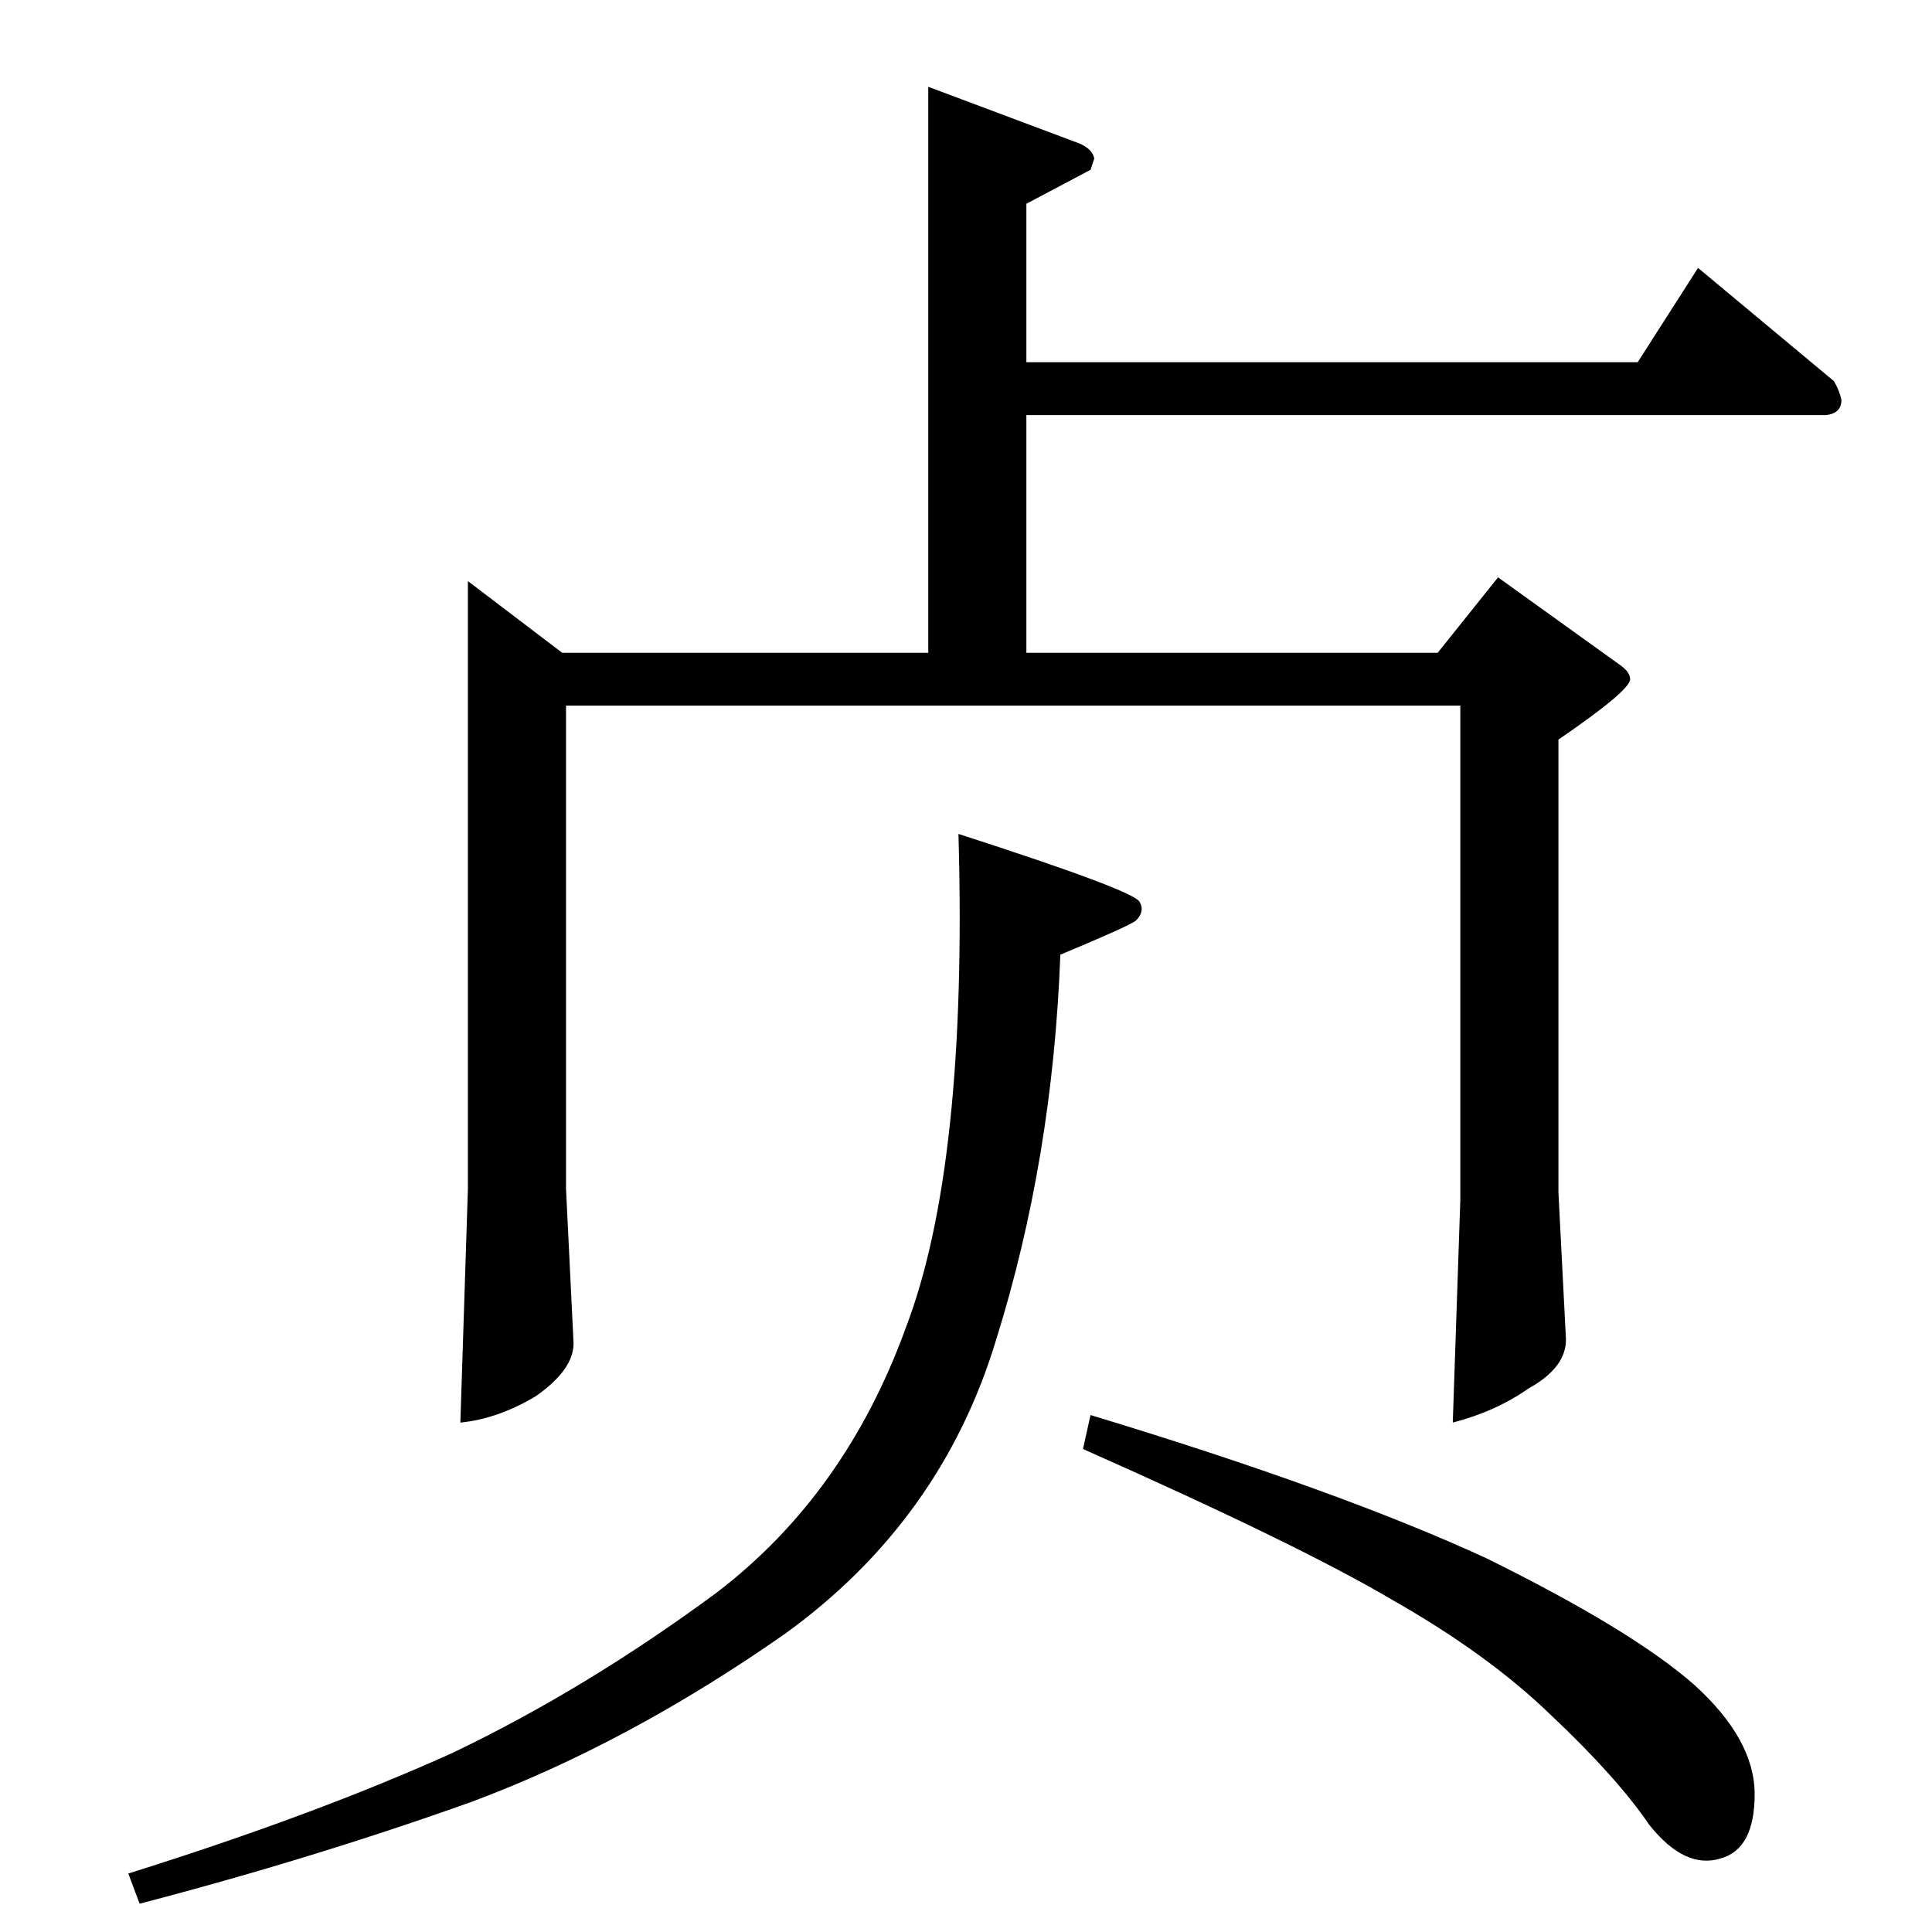 <?xml version="1.0" standalone="no"?>
<!DOCTYPE svg PUBLIC "-//W3C//DTD SVG 1.1//EN" "http://www.w3.org/Graphics/SVG/1.1/DTD/svg11.dtd" >
<svg xmlns="http://www.w3.org/2000/svg" xmlns:xlink="http://www.w3.org/1999/xlink" version="1.1" viewBox="0 -205 1024 1024">
  <g transform="matrix(1 0 0 -1 0 819)">
   <path fill="currentColor"
d="M492 978l80 -30q7 -3 8 -8l-2 -6l-34 -18v-84h324l32 50l72 -60q3 -5 4 -10q0 -7 -8 -8h-424v-126h218l32 40l64 -46q6 -4 6 -8q0 -6 -38 -32v-240l4 -78q0 -15 -20 -26q-17 -12 -40 -18l4 118v262h-474v-256l4 -82q0 -14 -20 -28q-20 -12 -40 -14l4 124v322l50 -38h194
v300v0v0zM508 582q93 -30 96 -36q3 -5 -2 -10q-4 -3 -40 -18q-4 -108 -34 -204q-29 -96 -112 -156q-83 -58 -166 -89q-84 -30 -176 -54l-6 16q99 31 172 64q71 34 140 85q68 52 100 140q33 86 28 262v0v0zM574 256l4 18q132 -40 210 -76q77 -38 110 -67q32 -29 32 -58
t-18 -34q-19 -6 -38 18q-17 25 -52 58q-33 32 -84 61q-49 29 -164 80v0v0z" />
  </g>

</svg>

